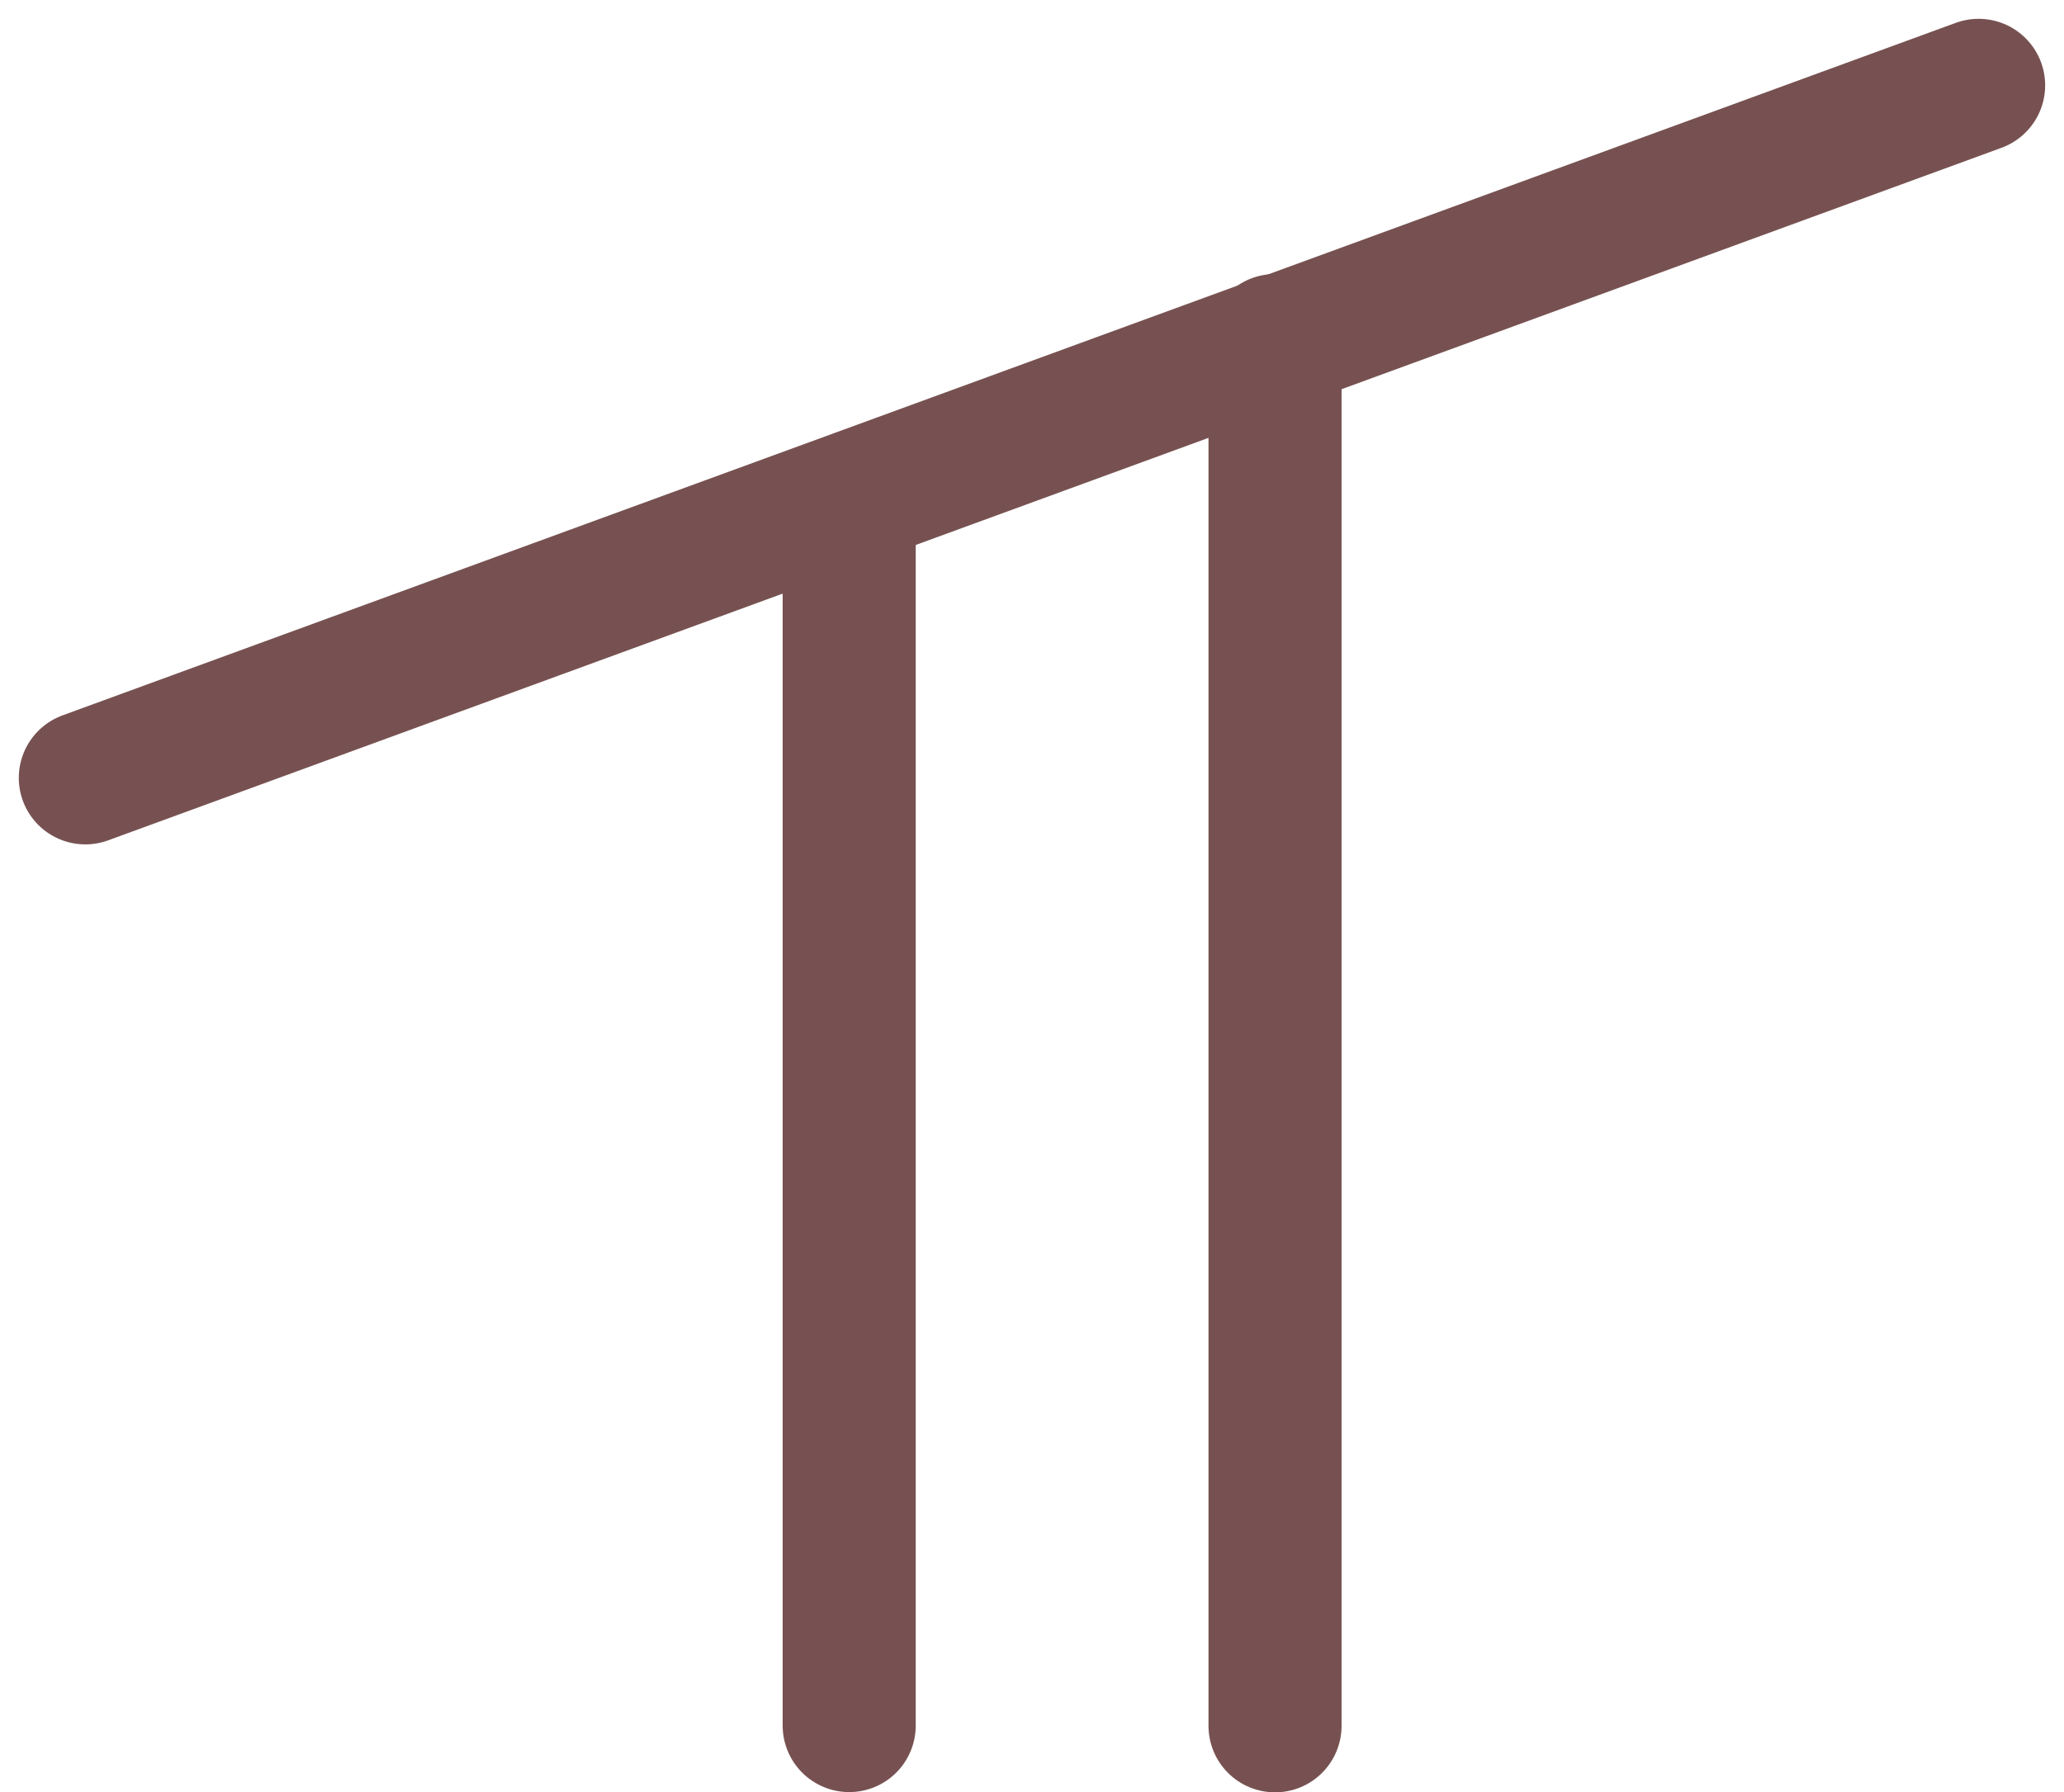<svg xmlns="http://www.w3.org/2000/svg" width="77.551" height="67.359" viewBox="0 0 77.551 67.359">
  <path id="Path_38" data-name="Path 38" d="M335.443-101.79v46.051" transform="translate(-303.536 120.588)" fill="none" stroke="#775151" stroke-linecap="round" stroke-width="5"/>
  <path id="Path_40" data-name="Path 40" d="M335.443-101.79v52.06" transform="translate(-287.536 114.588)" fill="none" stroke="#775151" stroke-linecap="round" stroke-width="5"/>
  <path id="Path_39" data-name="Path 39" d="M300.742-89.066l71.137-26.026" transform="translate(-297.536 118.299)" fill="none" stroke="#775151" stroke-linecap="round" stroke-width="5"/>
</svg>
